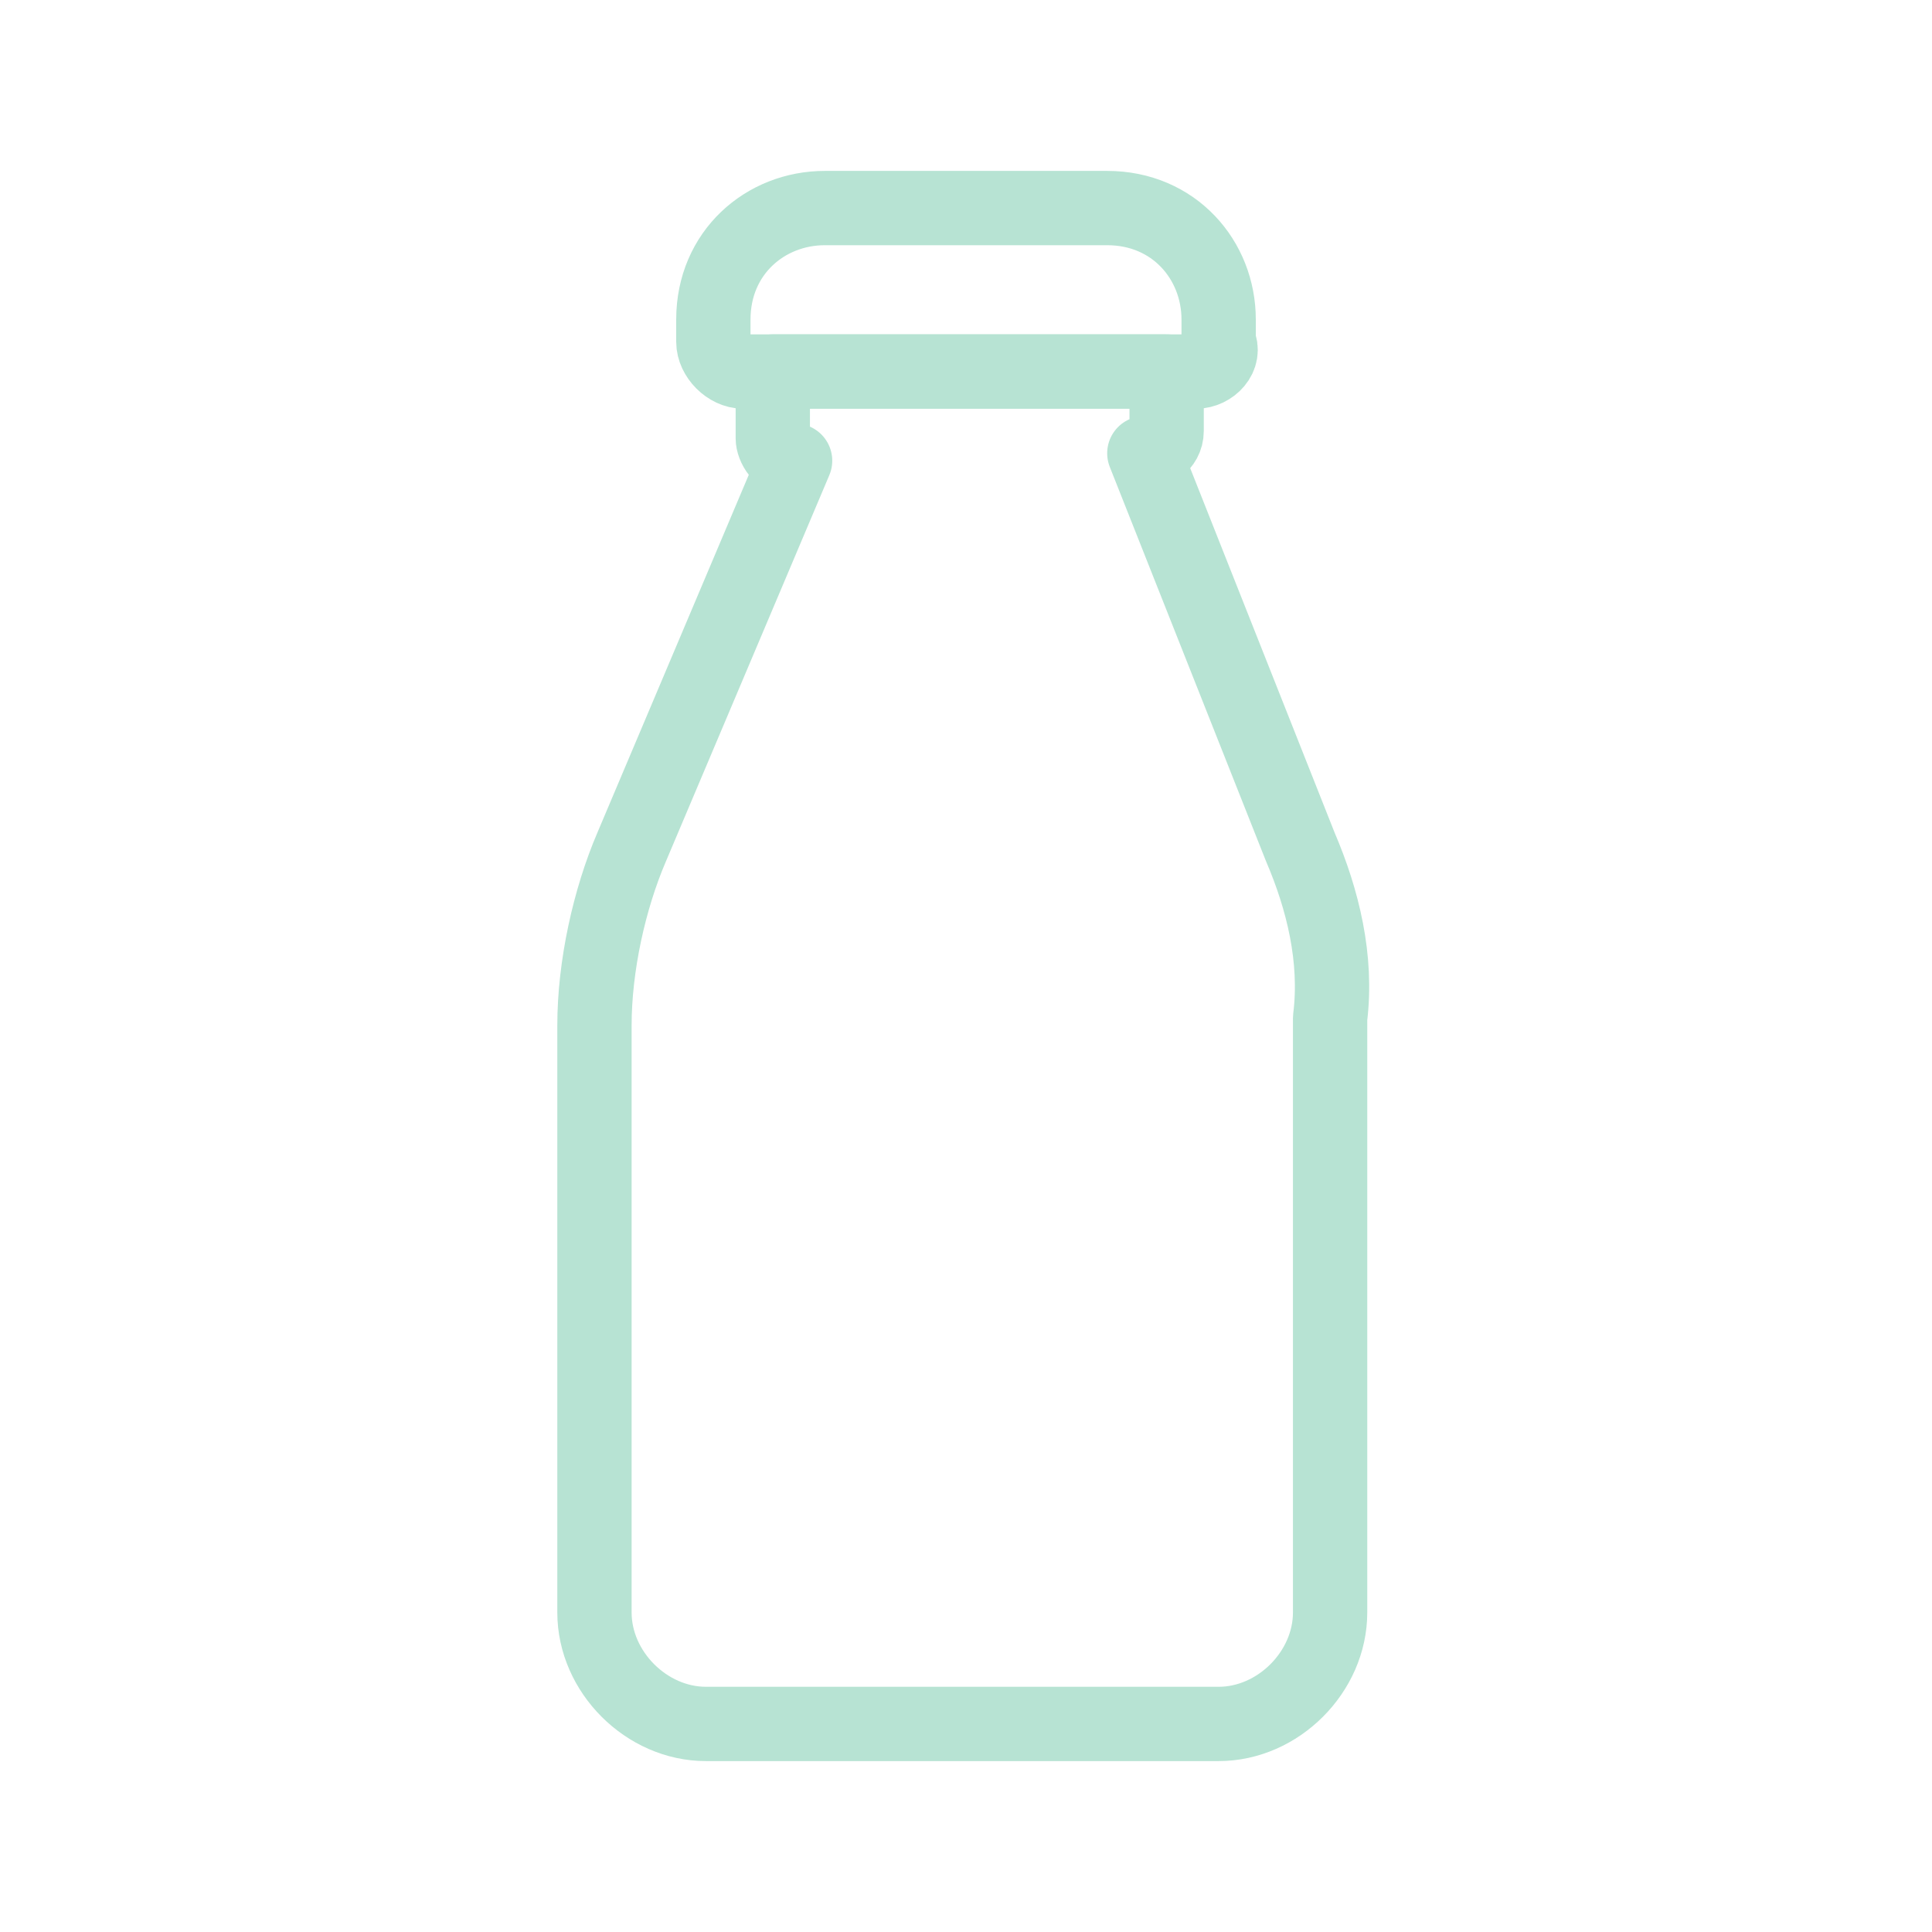 <svg viewBox="0 0 26 26" xmlns="http://www.w3.org/2000/svg"><g fill="none" stroke="#b7e3d3" stroke-linecap="round" stroke-linejoin="round" stroke-miterlimit="10"><path d="m16.1 5h-6.1c-.2 0-.4-.2-.4-.4v-.3c0-.9.7-1.5 1.5-1.5h3.8c.9 0 1.5.7 1.5 1.5v.3c.1.2-.1.4-.3.4z"/><path d="m17.5 11.4-2.1-5.3c.1 0 .3-.1.3-.3v-.8h-5.3v.9c0 .1.1.3.3.3l-2.2 5.2c-.3.7-.5 1.6-.5 2.4v7.9c0 .8.7 1.5 1.5 1.5h6.9c.8 0 1.5-.7 1.5-1.5v-8c.1-.8-.1-1.6-.4-2.3z"/></g></svg>